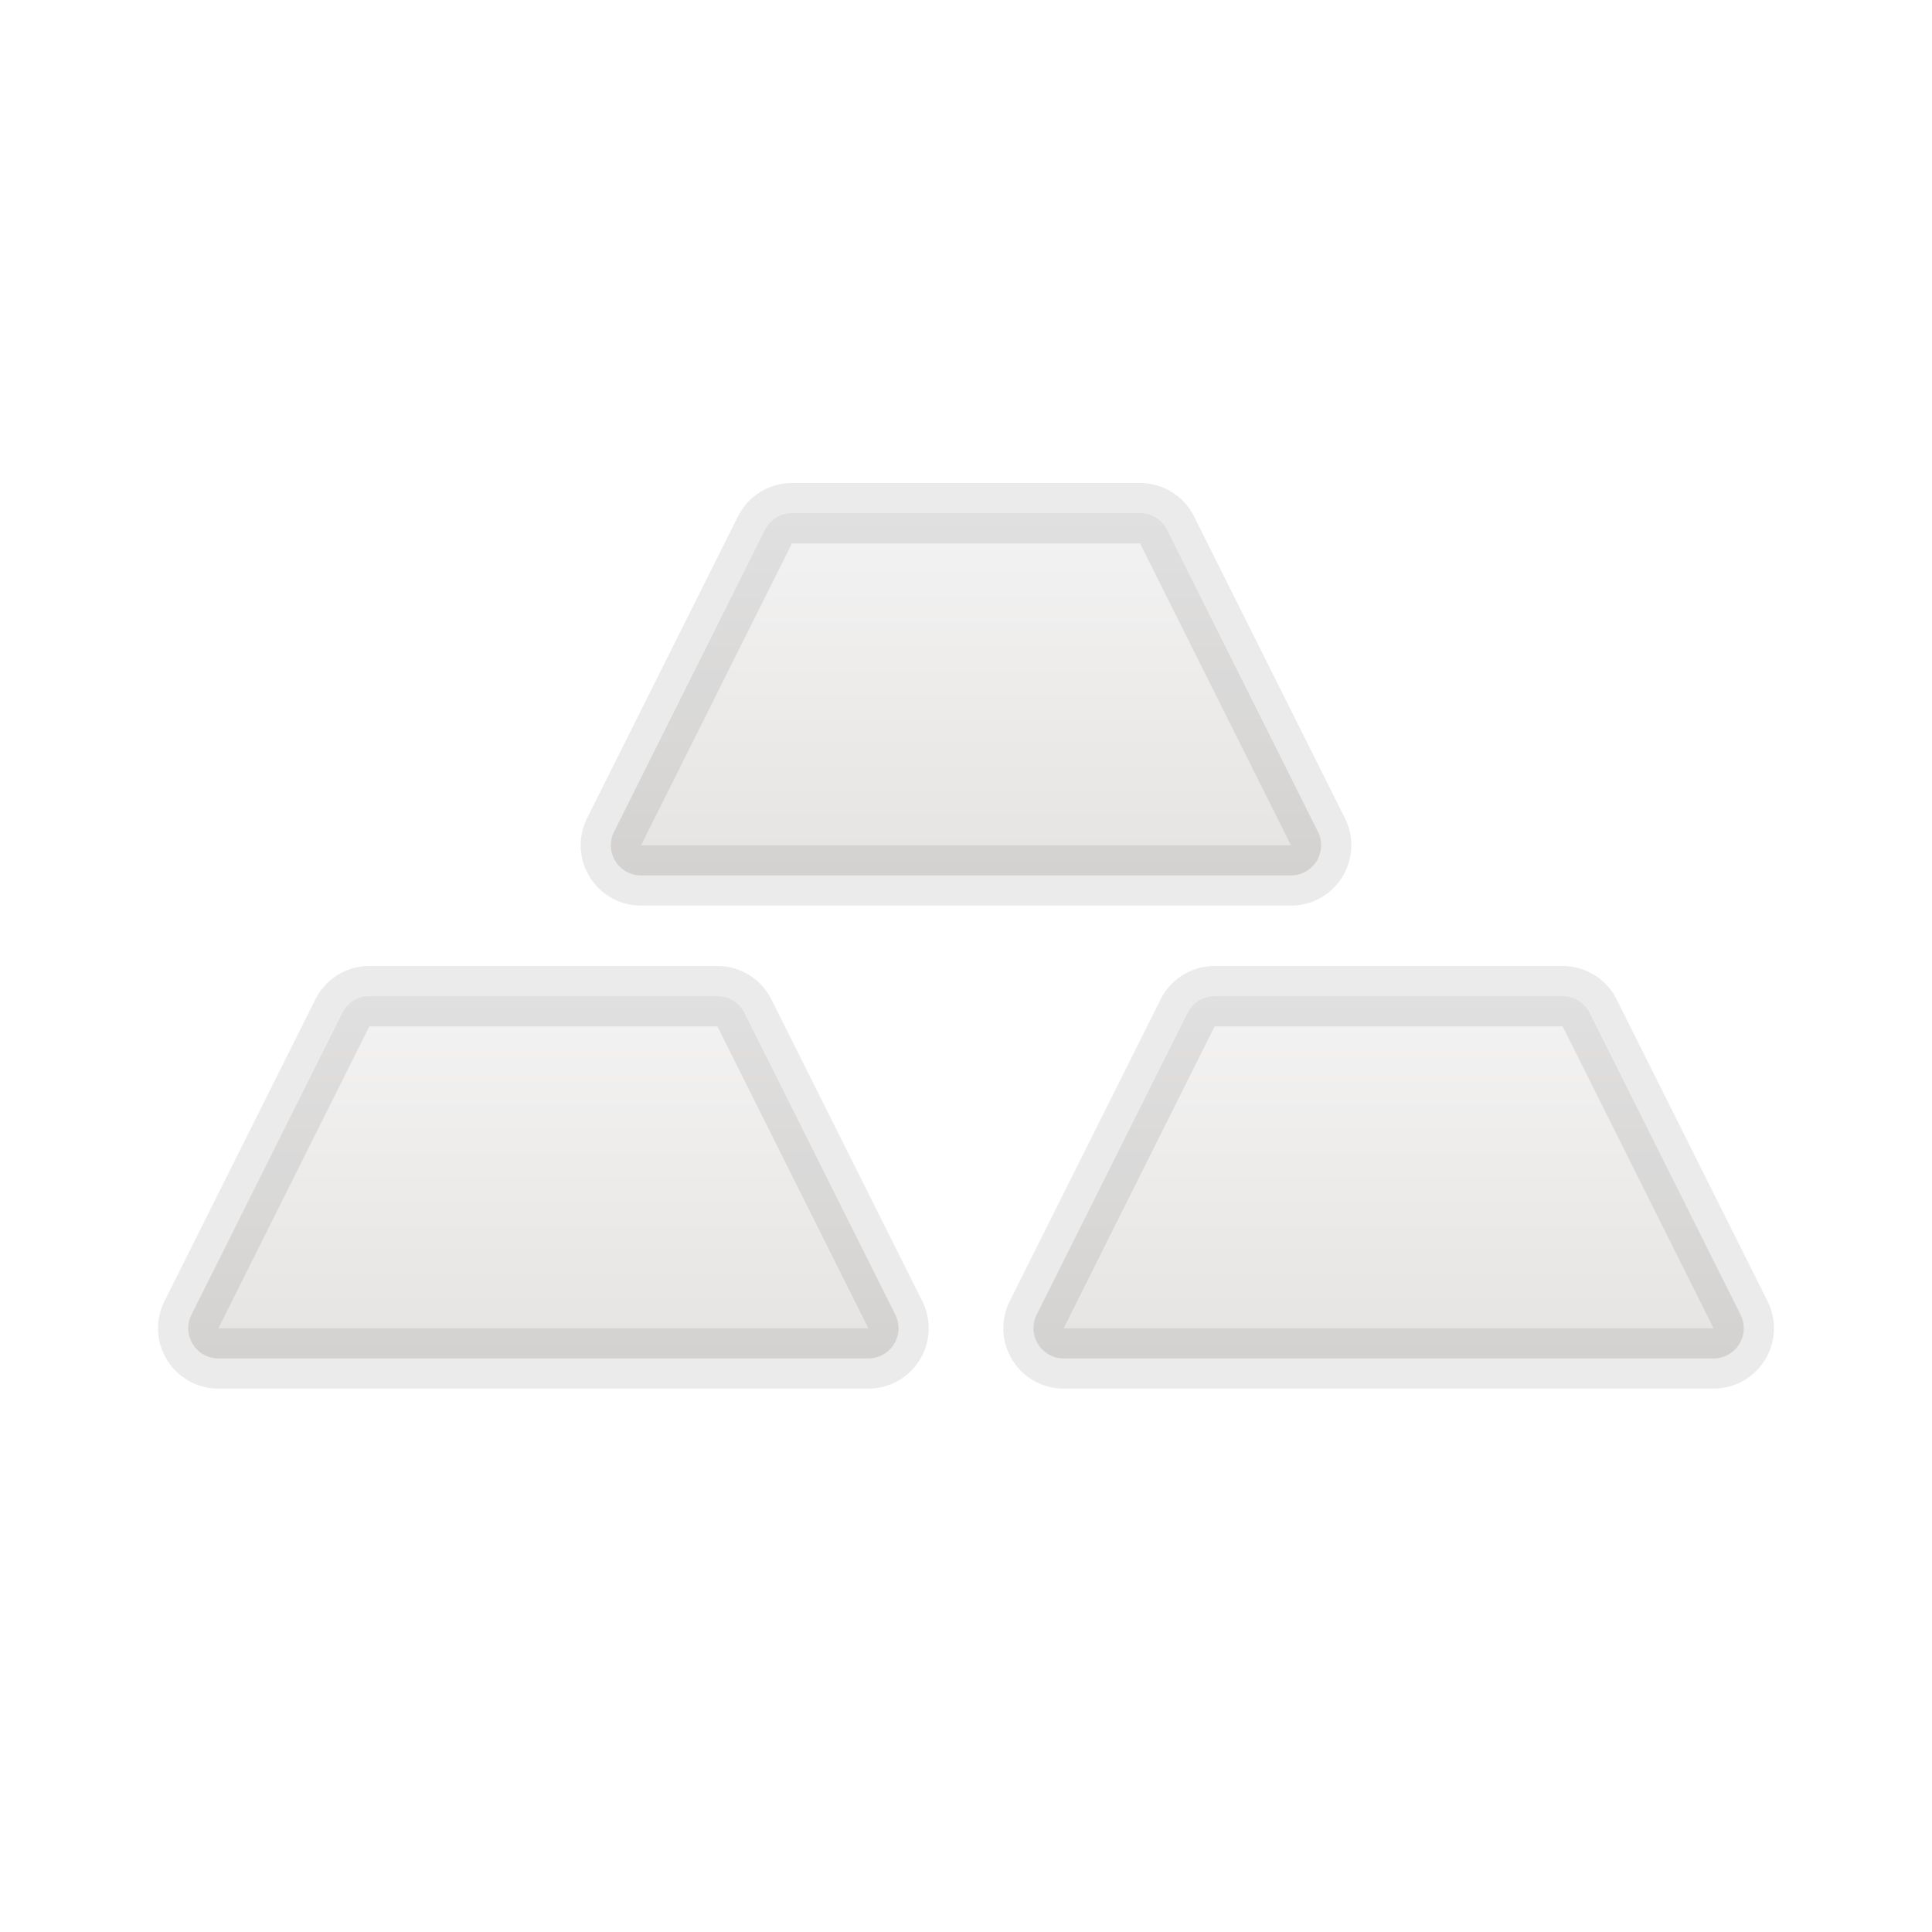 <svg width="32" height="32" xmlns="http://www.w3.org/2000/svg" xmlns:xlink="http://www.w3.org/1999/xlink"><defs><linearGradient x1="50%" y1="0%" x2="50%" y2="100%" id="platinuimusdb"><stop stop-color="#F4F3F3" offset="0%"/><stop stop-color="#E5E4E2" offset="100%"/></linearGradient><path d="M11.118 0h5.764a1 1 0 0 1 .894.553l2.5 5A1 1 0 0 1 19.382 7H8.618a1 1 0 0 1-.894-1.447l2.5-5A1 1 0 0 1 11.118 0z" id="platinuimusda"/><path d="M4.118 8h5.764a1 1 0 0 1 .894.553l2.5 5A1 1 0 0 1 12.382 15H1.618a1 1 0 0 1-.894-1.447l2.5-5A1 1 0 0 1 4.118 8z" id="platinuimusdc"/><path d="M18.118 8h5.764a1 1 0 0 1 .894.553l2.5 5A1 1 0 0 1 26.382 15H15.618a1 1 0 0 1-.894-1.447l2.5-5A1 1 0 0 1 18.118 8z" id="platinuimusdd"/></defs><g fill="none" fill-rule="evenodd"><g transform="translate(2 8)"><use fill="#E5E4E2" xlink:href="#a"/><path stroke-opacity=".08" stroke="#000" d="M11.118.5a.5.5 0 0 0-.447.276l-2.5 5a.5.5 0 0 0 .447.724h10.764a.5.5 0 0 0 .447-.724l-2.5-5A.5.5 0 0 0 16.882.5h-5.764z" stroke-linejoin="square" fill="url(#platinuimusdb)"/></g><g transform="translate(2 8)"><use fill="#E5E4E2" xlink:href="#c"/><path stroke-opacity=".08" stroke="#000" d="M4.118 8.5a.5.5 0 0 0-.447.276l-2.5 5a.5.5 0 0 0 .447.724h10.764a.5.5 0 0 0 .447-.724l-2.5-5a.5.5 0 0 0-.447-.276H4.118z" stroke-linejoin="square" fill="url(#platinuimusdb)"/></g><g transform="translate(2 8)"><use fill="#E5E4E2" xlink:href="#d"/><path stroke-opacity=".08" stroke="#000" d="M18.118 8.5a.5.5 0 0 0-.447.276l-2.5 5a.5.5 0 0 0 .447.724h10.764a.5.5 0 0 0 .447-.724l-2.5-5a.5.5 0 0 0-.447-.276h-5.764z" stroke-linejoin="square" fill="url(#platinuimusdb)"/></g></g></svg>